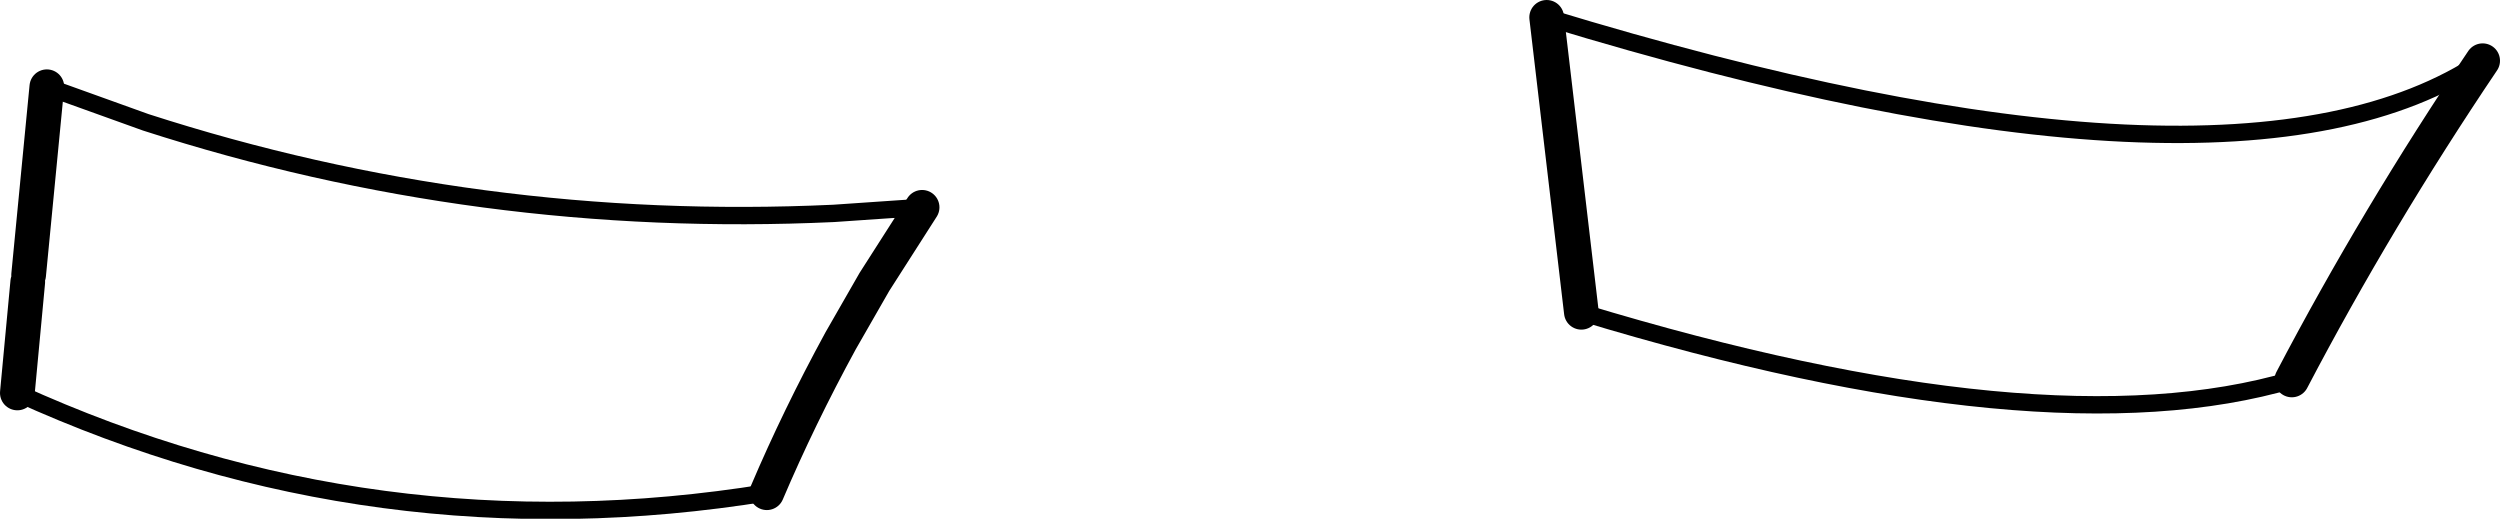 <?xml version="1.0" encoding="UTF-8" standalone="no"?>
<svg xmlns:xlink="http://www.w3.org/1999/xlink" height="29.9px" width="144.1px" xmlns="http://www.w3.org/2000/svg">
  <g transform="matrix(1.0, 0.0, 0.0, 1.0, -129.0, -358.1)">
    <path d="M130.0 380.75 L130.6 374.35 M130.65 373.95 L131.7 363.1 M182.15 370.05 L179.4 374.35 177.45 377.75 Q175.05 382.15 173.2 386.5 M220.15 376.1 L218.15 359.1 M272.1 361.6 Q266.0 370.65 261.1 380.0" fill="none" stroke="#000000" stroke-linecap="round" stroke-linejoin="round" stroke-width="2.0"/>
    <path d="M131.7 363.1 L137.4 365.15 Q156.6 371.35 177.05 370.4 L182.15 370.05 M261.1 380.0 Q246.85 384.2 220.15 376.1 M218.15 359.1 Q257.8 371.2 272.1 361.6 M173.2 386.5 Q150.65 390.15 130.0 380.75" fill="none" stroke="#000000" stroke-linecap="round" stroke-linejoin="round" stroke-width="1.0"/>
  </g>
</svg>
